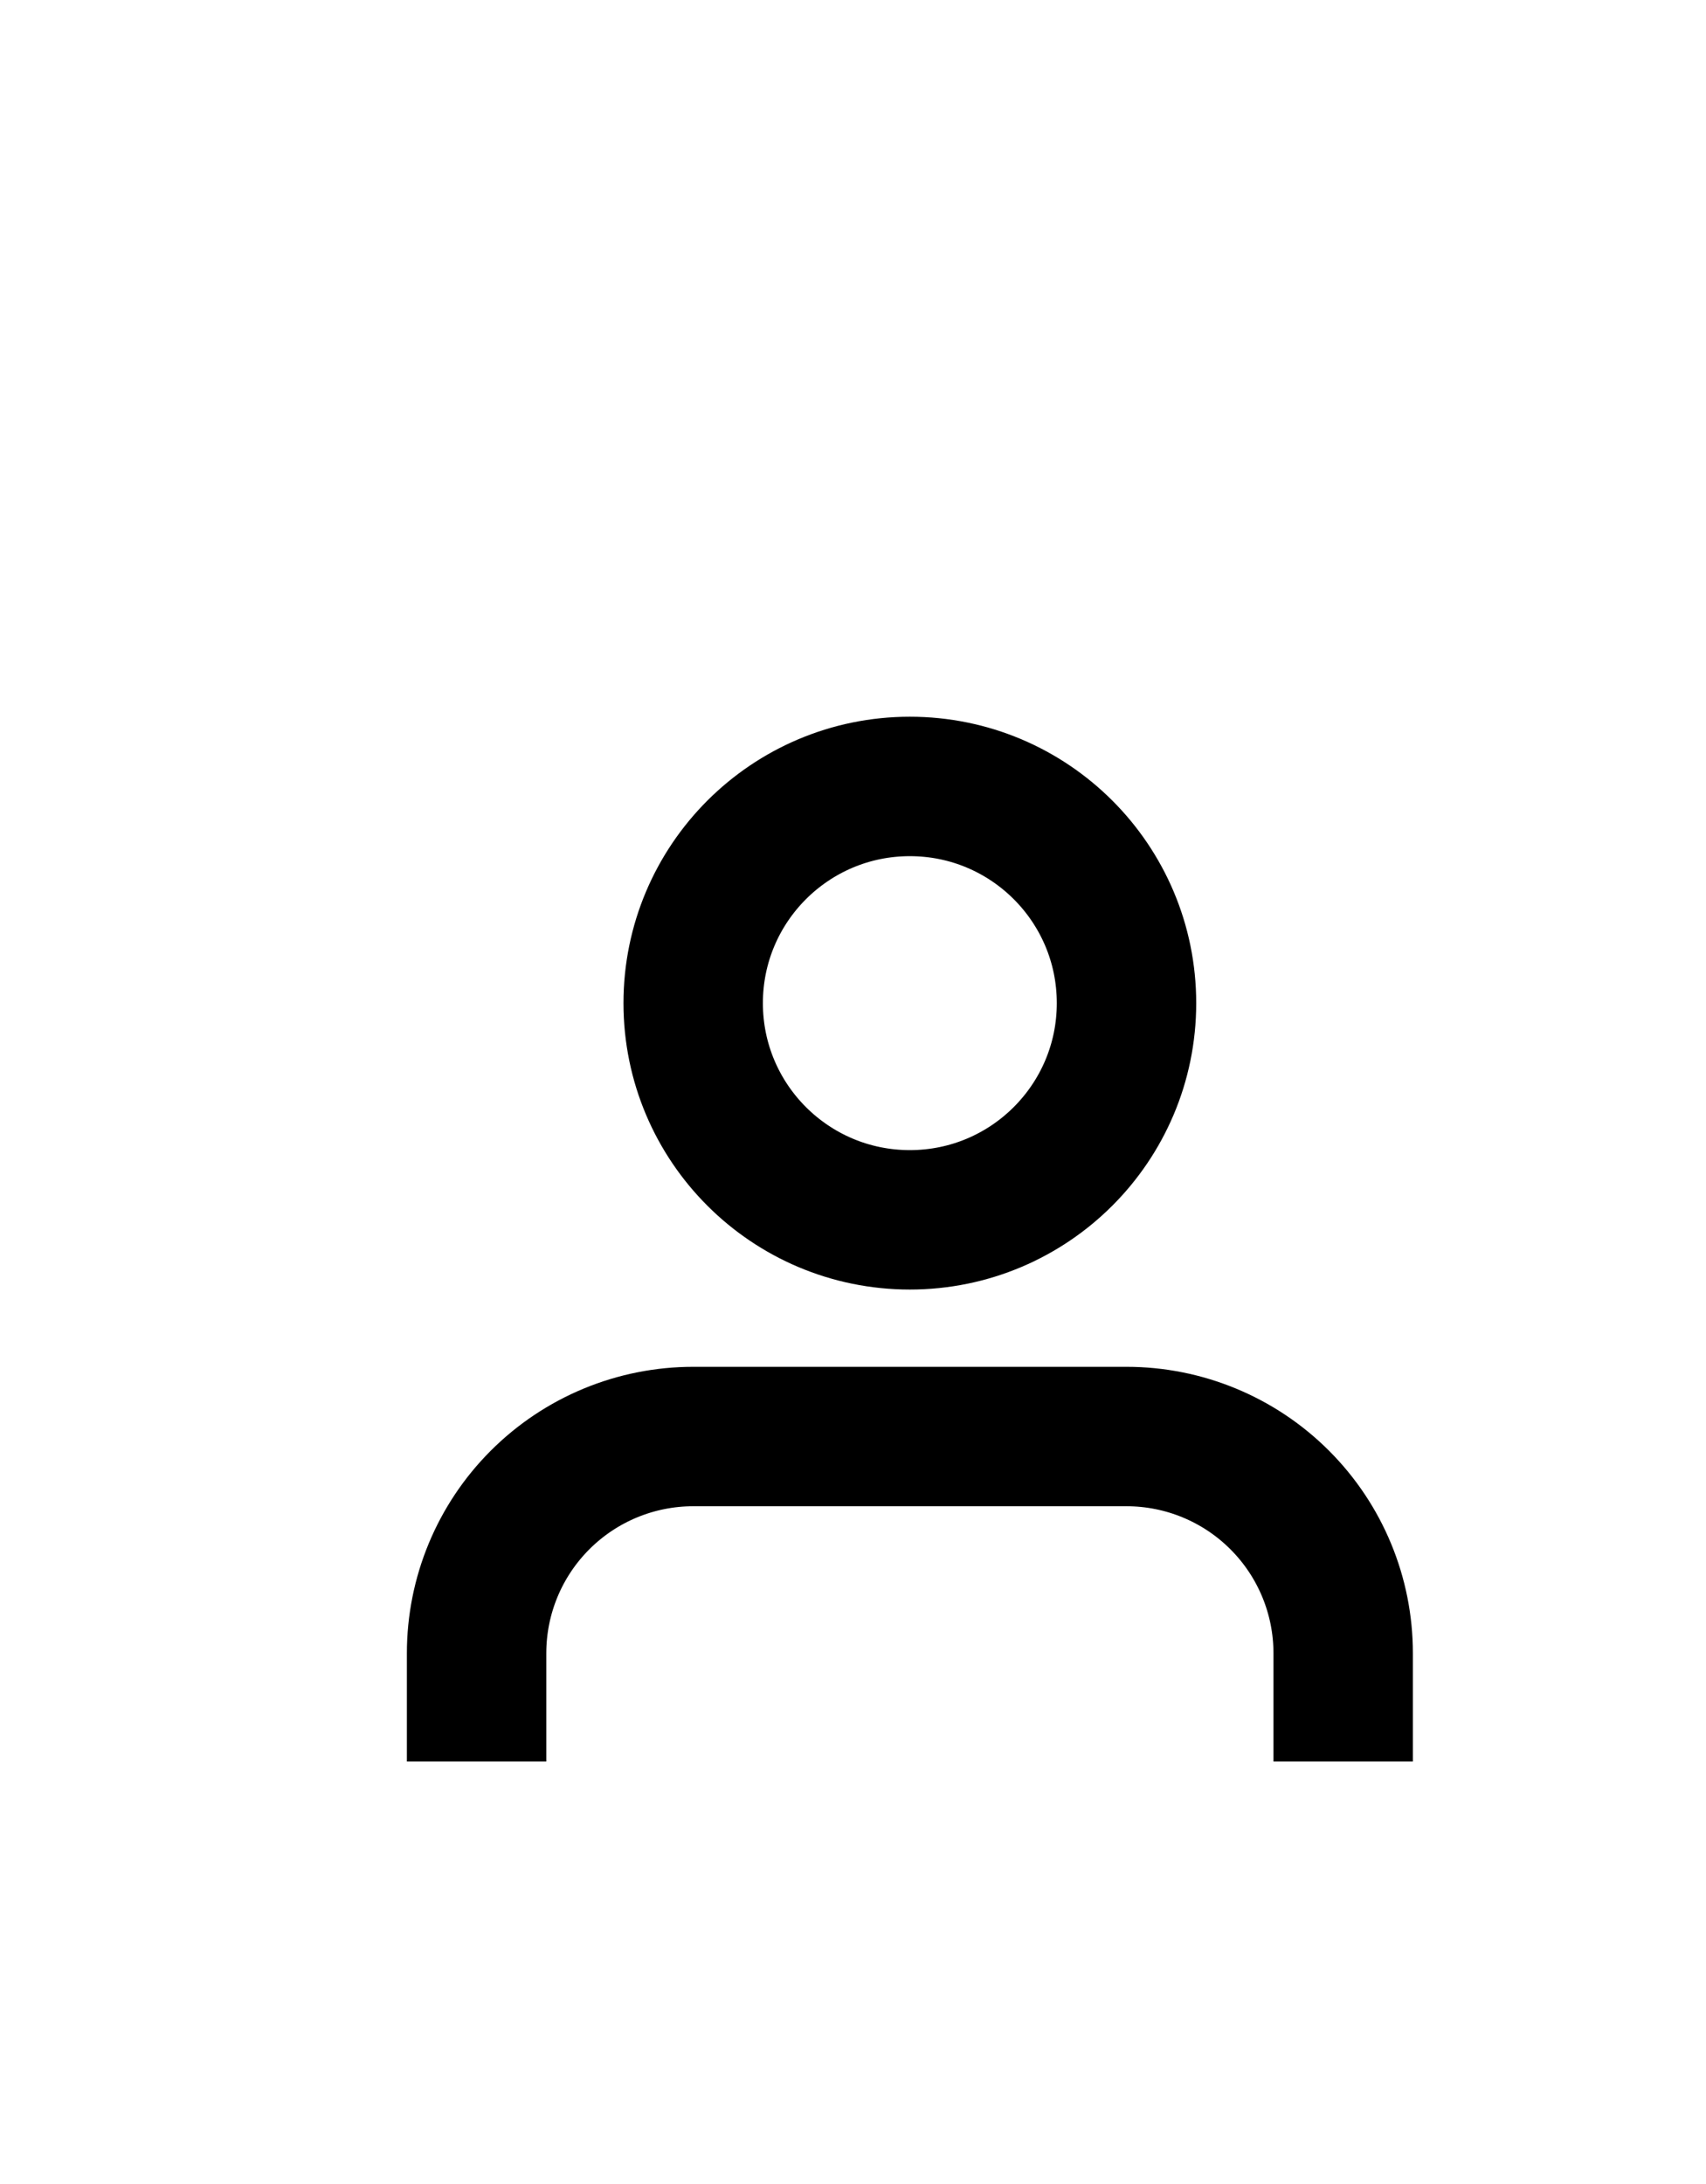 <svg version="1.1" xmlns="http://www.w3.org/2000/svg" width="25" height="32" viewBox="0 0 25 32">
<g id="user">
<path fill="none" stroke="currentColor" stroke-width="2.043" stroke-miterlimit="4" stroke-linecap="butt" stroke-linejoin="miter" d="M13.333 17.873c1.753 0 3.175-1.421 3.175-3.175s-1.421-3.175-3.175-3.175c-1.753 0-3.175 1.421-3.175 3.175s1.421 3.175 3.175 3.175z"></path>
<path fill="none" stroke="currentColor" stroke-width="2.043" stroke-miterlimit="4" stroke-linecap="butt" stroke-linejoin="miter" d="M19.683 25.81v-1.587c0-0.842-0.334-1.649-0.93-2.245s-1.403-0.93-2.245-0.93h-6.349c-0.842 0-1.649 0.334-2.245 0.93s-0.93 1.403-0.93 2.245v1.587"></path>
</g>
</svg>
